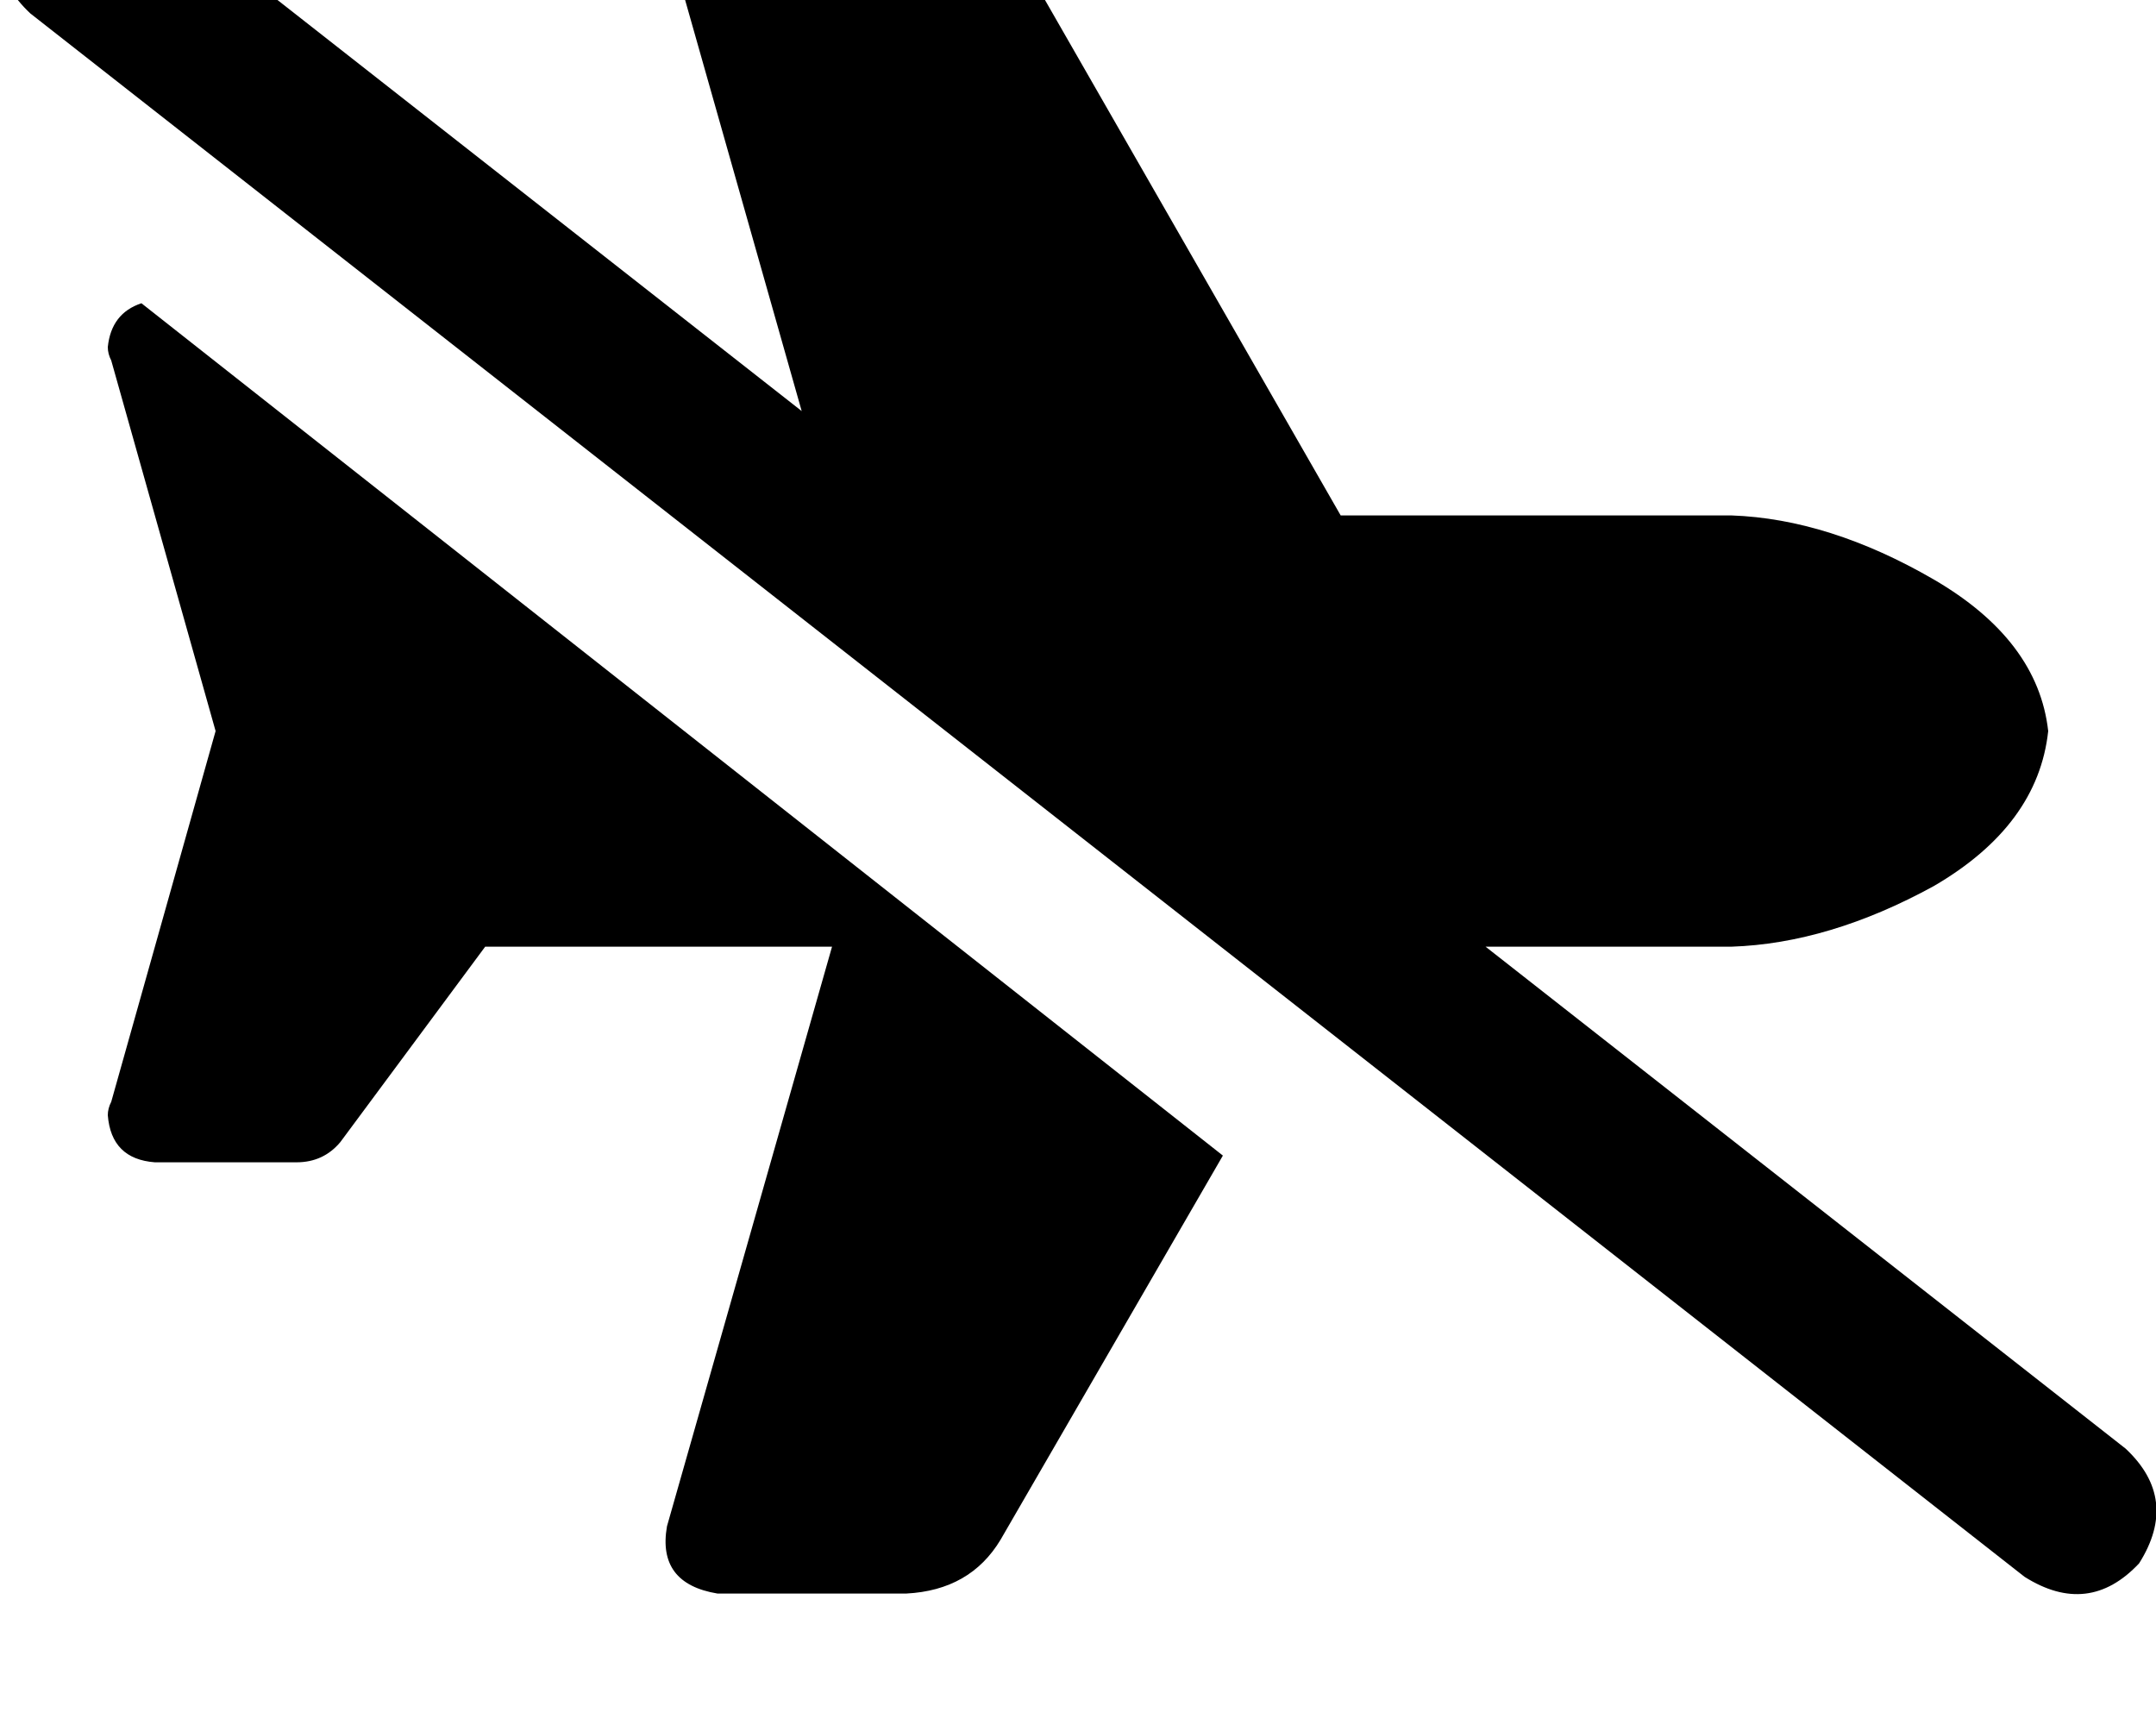 <svg height="1000" width="1250" xmlns="http://www.w3.org/2000/svg"><path d="M1003.9 298.8q56.6 2 117.2 37.1 60.5 35.2 66.4 87.9 -5.9 54.7 -66.4 89.9 -60.6 33.2 -117.2 35.1H861.3l371.1 291q31.3 29.3 7.8 66.5 -29.3 31.2 -66.4 7.8L17.6 7.8Q-13.7 -21.5 9.8 -58.6q29.3 -31.2 66.4 -7.8l388.6 304.7L386.7 -37.1q-5.8 -33.2 29.3 -39.1h109.4q37.1 2 54.7 31.3l197.2 343.7h226.6zM82 175.8l627 494.1L82 175.8l627 494.1L580.1 892.6q-17.6 29.3 -54.7 31.2H416q-35.1 -5.8 -29.3 -39l95.7 -336H281.3l-84 113.3q-9.8 11.7 -25.4 11.7H89.8Q64.5 671.9 62.5 646.5q0 -3.9 2 -7.8L125 423.8 64.5 209q-2 -3.9 -2 -7.8 2 -19.6 19.5 -25.4z"/></svg>